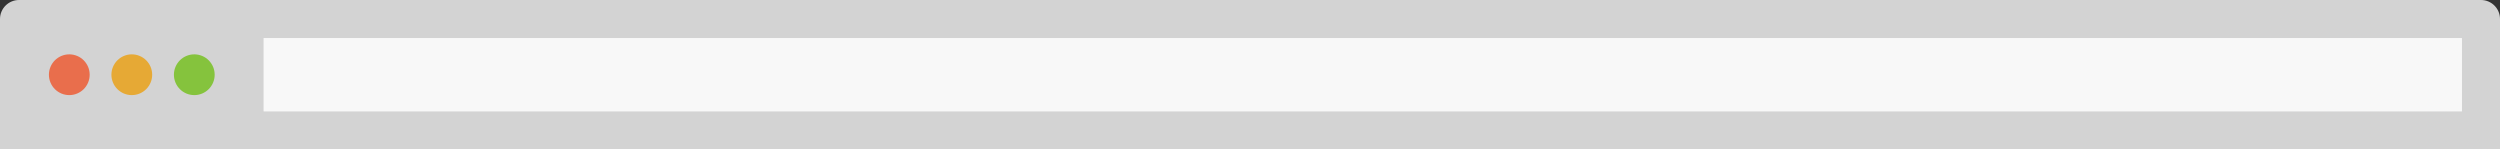 <?xml version="1.0" encoding="UTF-8"?>
<svg width="920px" height="55px" viewBox="0 0 920 55" version="1.1" xmlns="http://www.w3.org/2000/svg" xmlns:xlink="http://www.w3.org/1999/xlink">
    <rect x="0" y="0" width="920" height="55" fill="#333333" stroke="none"/>
    <!-- Generator: Sketch 46.2 (44496) - http://www.bohemiancoding.com/sketch -->
    <title>Browser</title>
    <desc>Created with Sketch.</desc>
    <defs></defs>
    <g id="Page-1" stroke="none" stroke-width="1" fill="none" fill-rule="evenodd">
        <g id="chrome">
            <g id="Browser">
                <path d="M7.007,0 C3.137,0 0,3.135 0,6.994 L0,55 L920,55 L920,6.994 C920,3.131 916.871,0 912.993,0 L7.007,0 Z" id="background" fill="#D3D3D3"></path>
                <circle id="object" fill="#E96E4C" cx="25.5" cy="27.5" r="7.5"></circle>
                <path d="M48.5,35 C52.642,35 56,31.642 56,27.5 C56,23.358 52.642,20 48.5,20 C44.358,20 41,23.358 41,27.5 C41,31.642 44.358,35 48.5,35 Z" id="object" fill="#E6A935"></path>
                <circle id="object" fill="#85C33D" cx="71.5" cy="27.5" r="7.5"></circle>
                <polygon id="search" fill="#FFFFFF" opacity="0.85" points="97 14 97 41 906 41 906 14"></polygon>
            </g>
        </g>
    </g>
</svg>